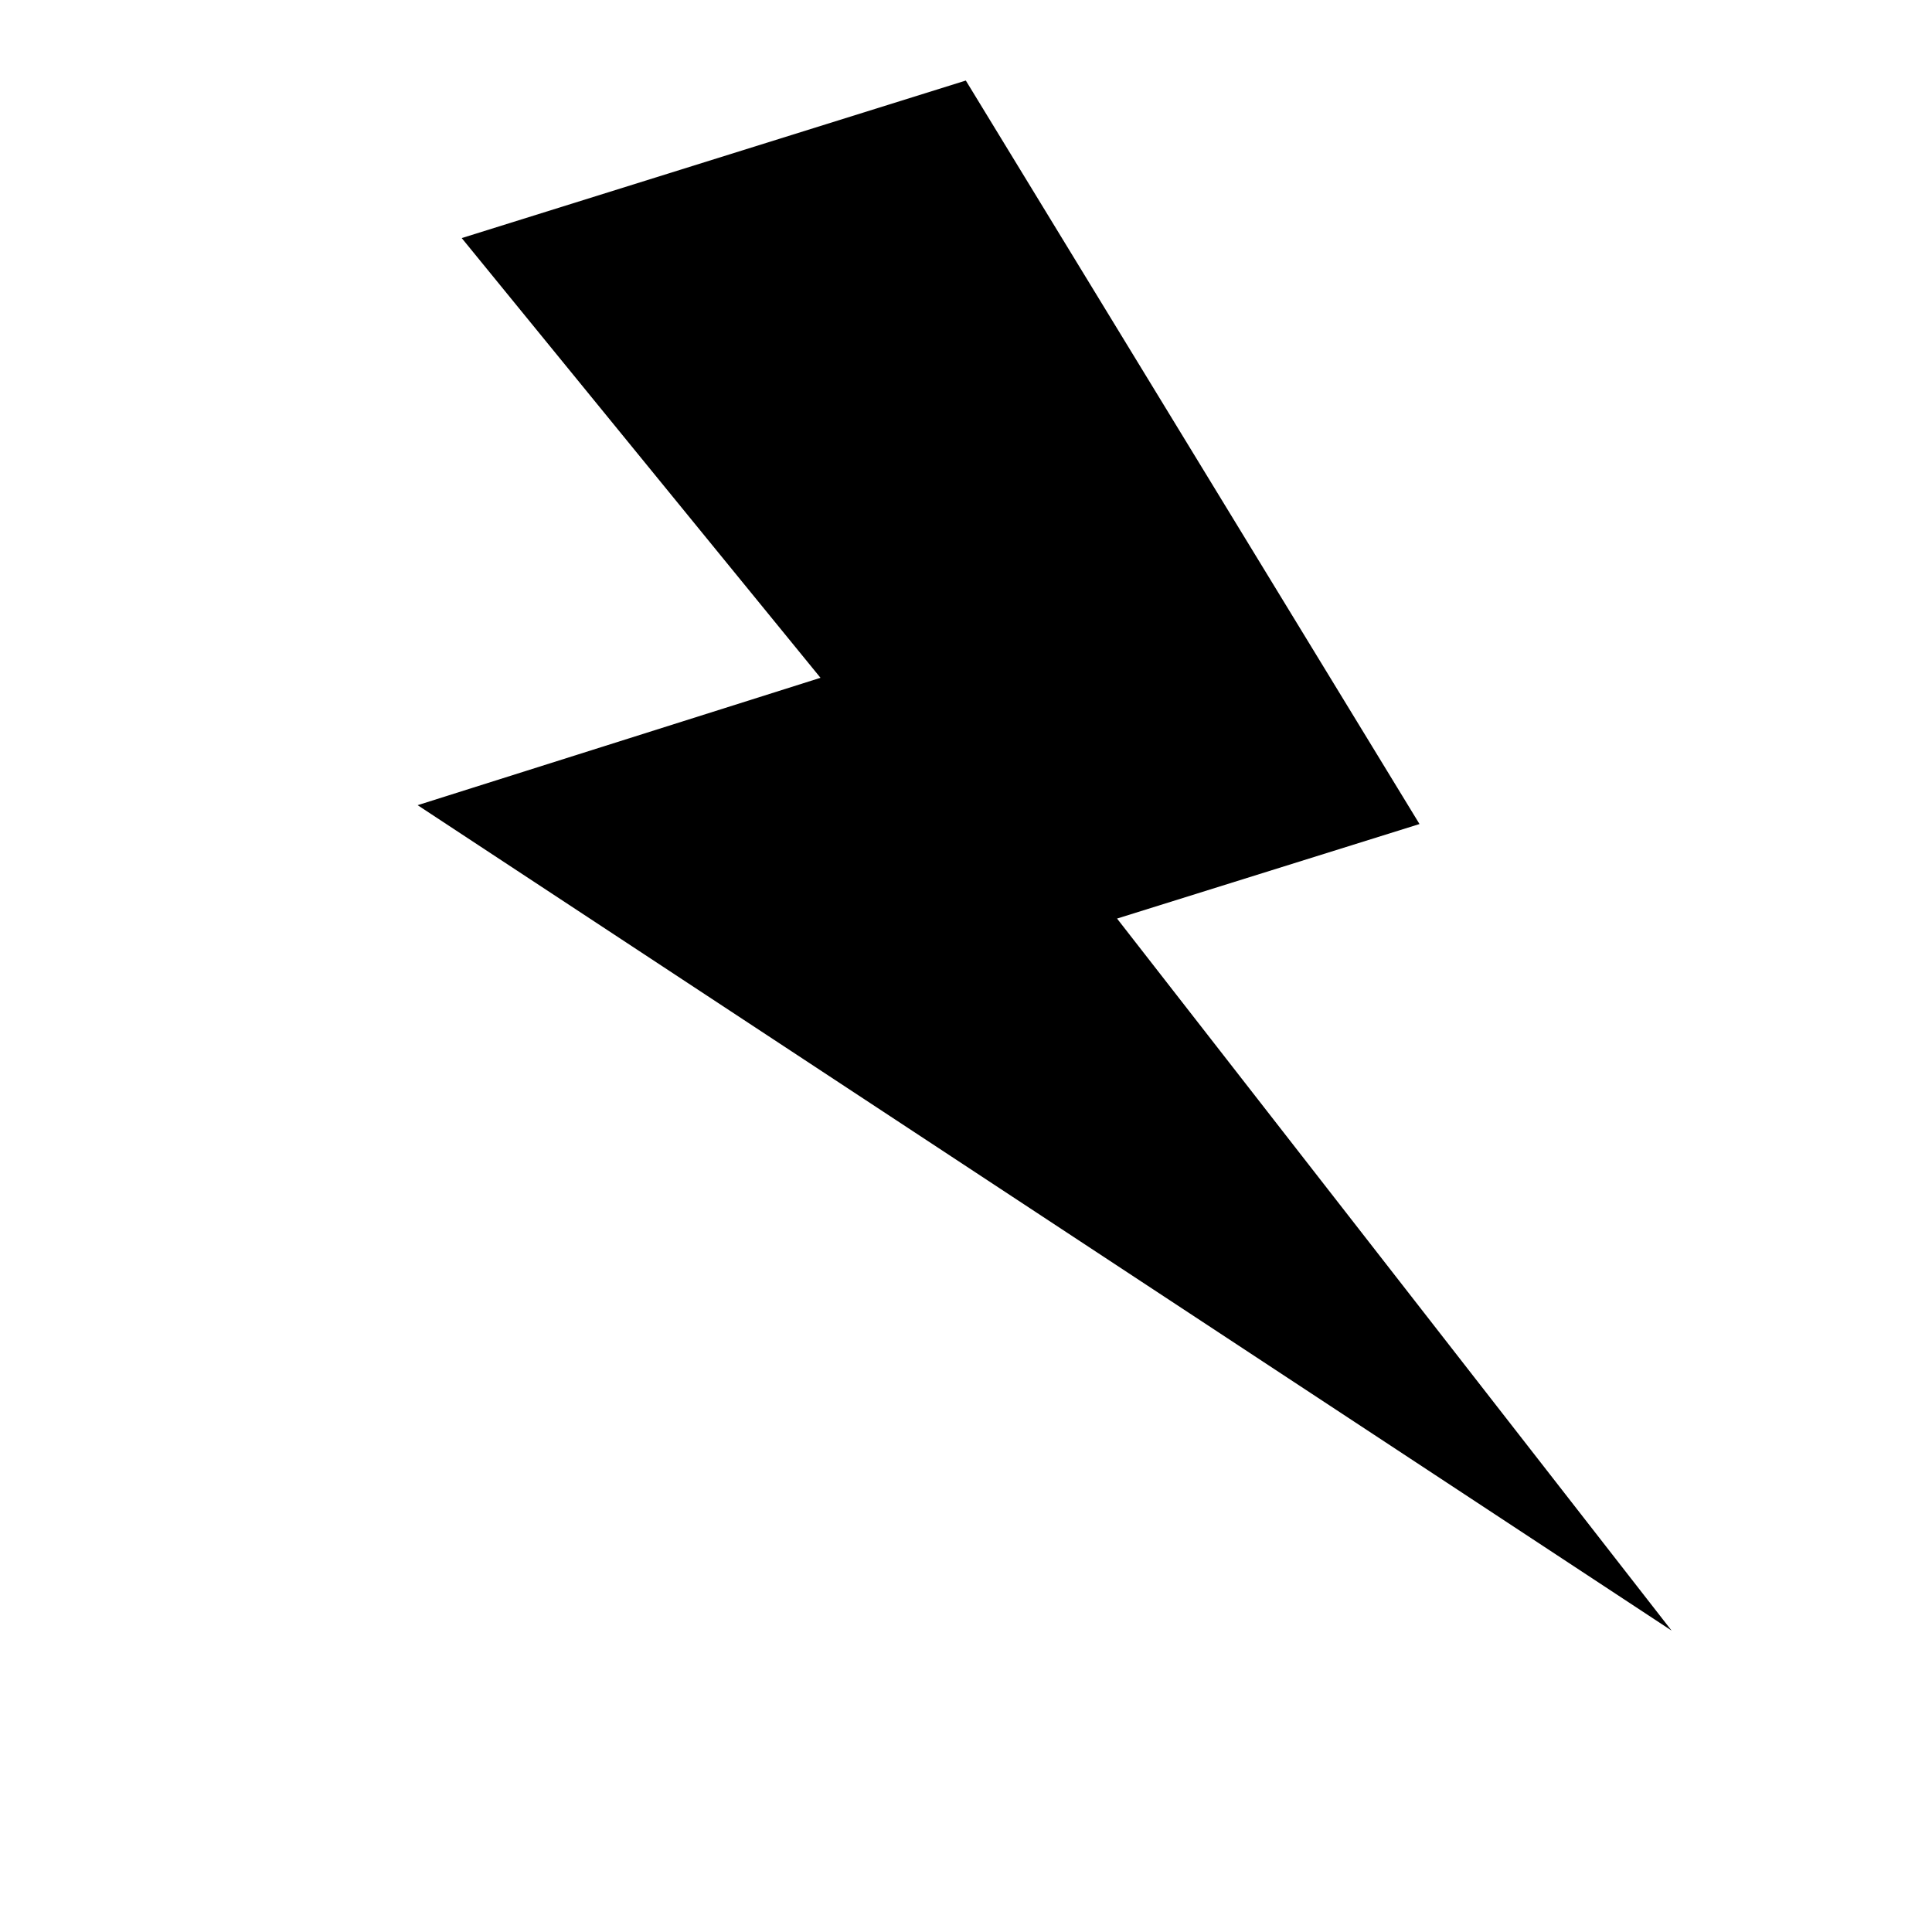 <svg xmlns="http://www.w3.org/2000/svg" width="500" zoomAndPan="magnify" viewBox="0 0 375 375" height="500" preserveAspectRatio="xMidYMid meet" version="1.0">
    <defs>
        <clipPath id="eb2ad10766">
            <path d="M 81 15 L 325 15 L 325 317 L 81 317 Z M 81 15 " clipRule="nonzero" />
        </clipPath>
        <clipPath id="b7bfee1a90">
            <path d="M 50.336 58.527 L 227.152 3.266 L 324.922 316.094 L 148.105 371.355 Z M 50.336 58.527 " clipRule="nonzero" />
        </clipPath>
        <clipPath id="374b326fd8">
            <path d="M 226.805 3.375 L 49.988 58.637 L 147.758 371.465 L 324.574 316.203 Z M 226.805 3.375 " clipRule="nonzero" />
        </clipPath>
    </defs>
    <g clipPath="url(#eb2ad10766)">
        <g clipPath="url(#b7bfee1a90)">
            <g clipPath="url(#374b326fd8)">
                <path className="fill-foreground" d="M 275.527 159.945 C 275.527 159.945 216.82 178.293 216.82 178.293 C 216.82 178.293 324.453 316.496 324.453 316.496 C 324.453 316.496 81.062 156.285 81.062 156.285 C 81.062 156.285 159.258 131.562 159.258 131.562 C 159.258 131.562 89.621 46.211 89.621 46.211 C 89.621 46.211 187.465 15.633 187.465 15.633 C 187.465 15.633 275.527 159.949 275.527 159.949 Z M 275.527 159.945 " fillOpacity="1" fillRule="nonzero" />
            </g>
        </g>
    </g>
</svg>